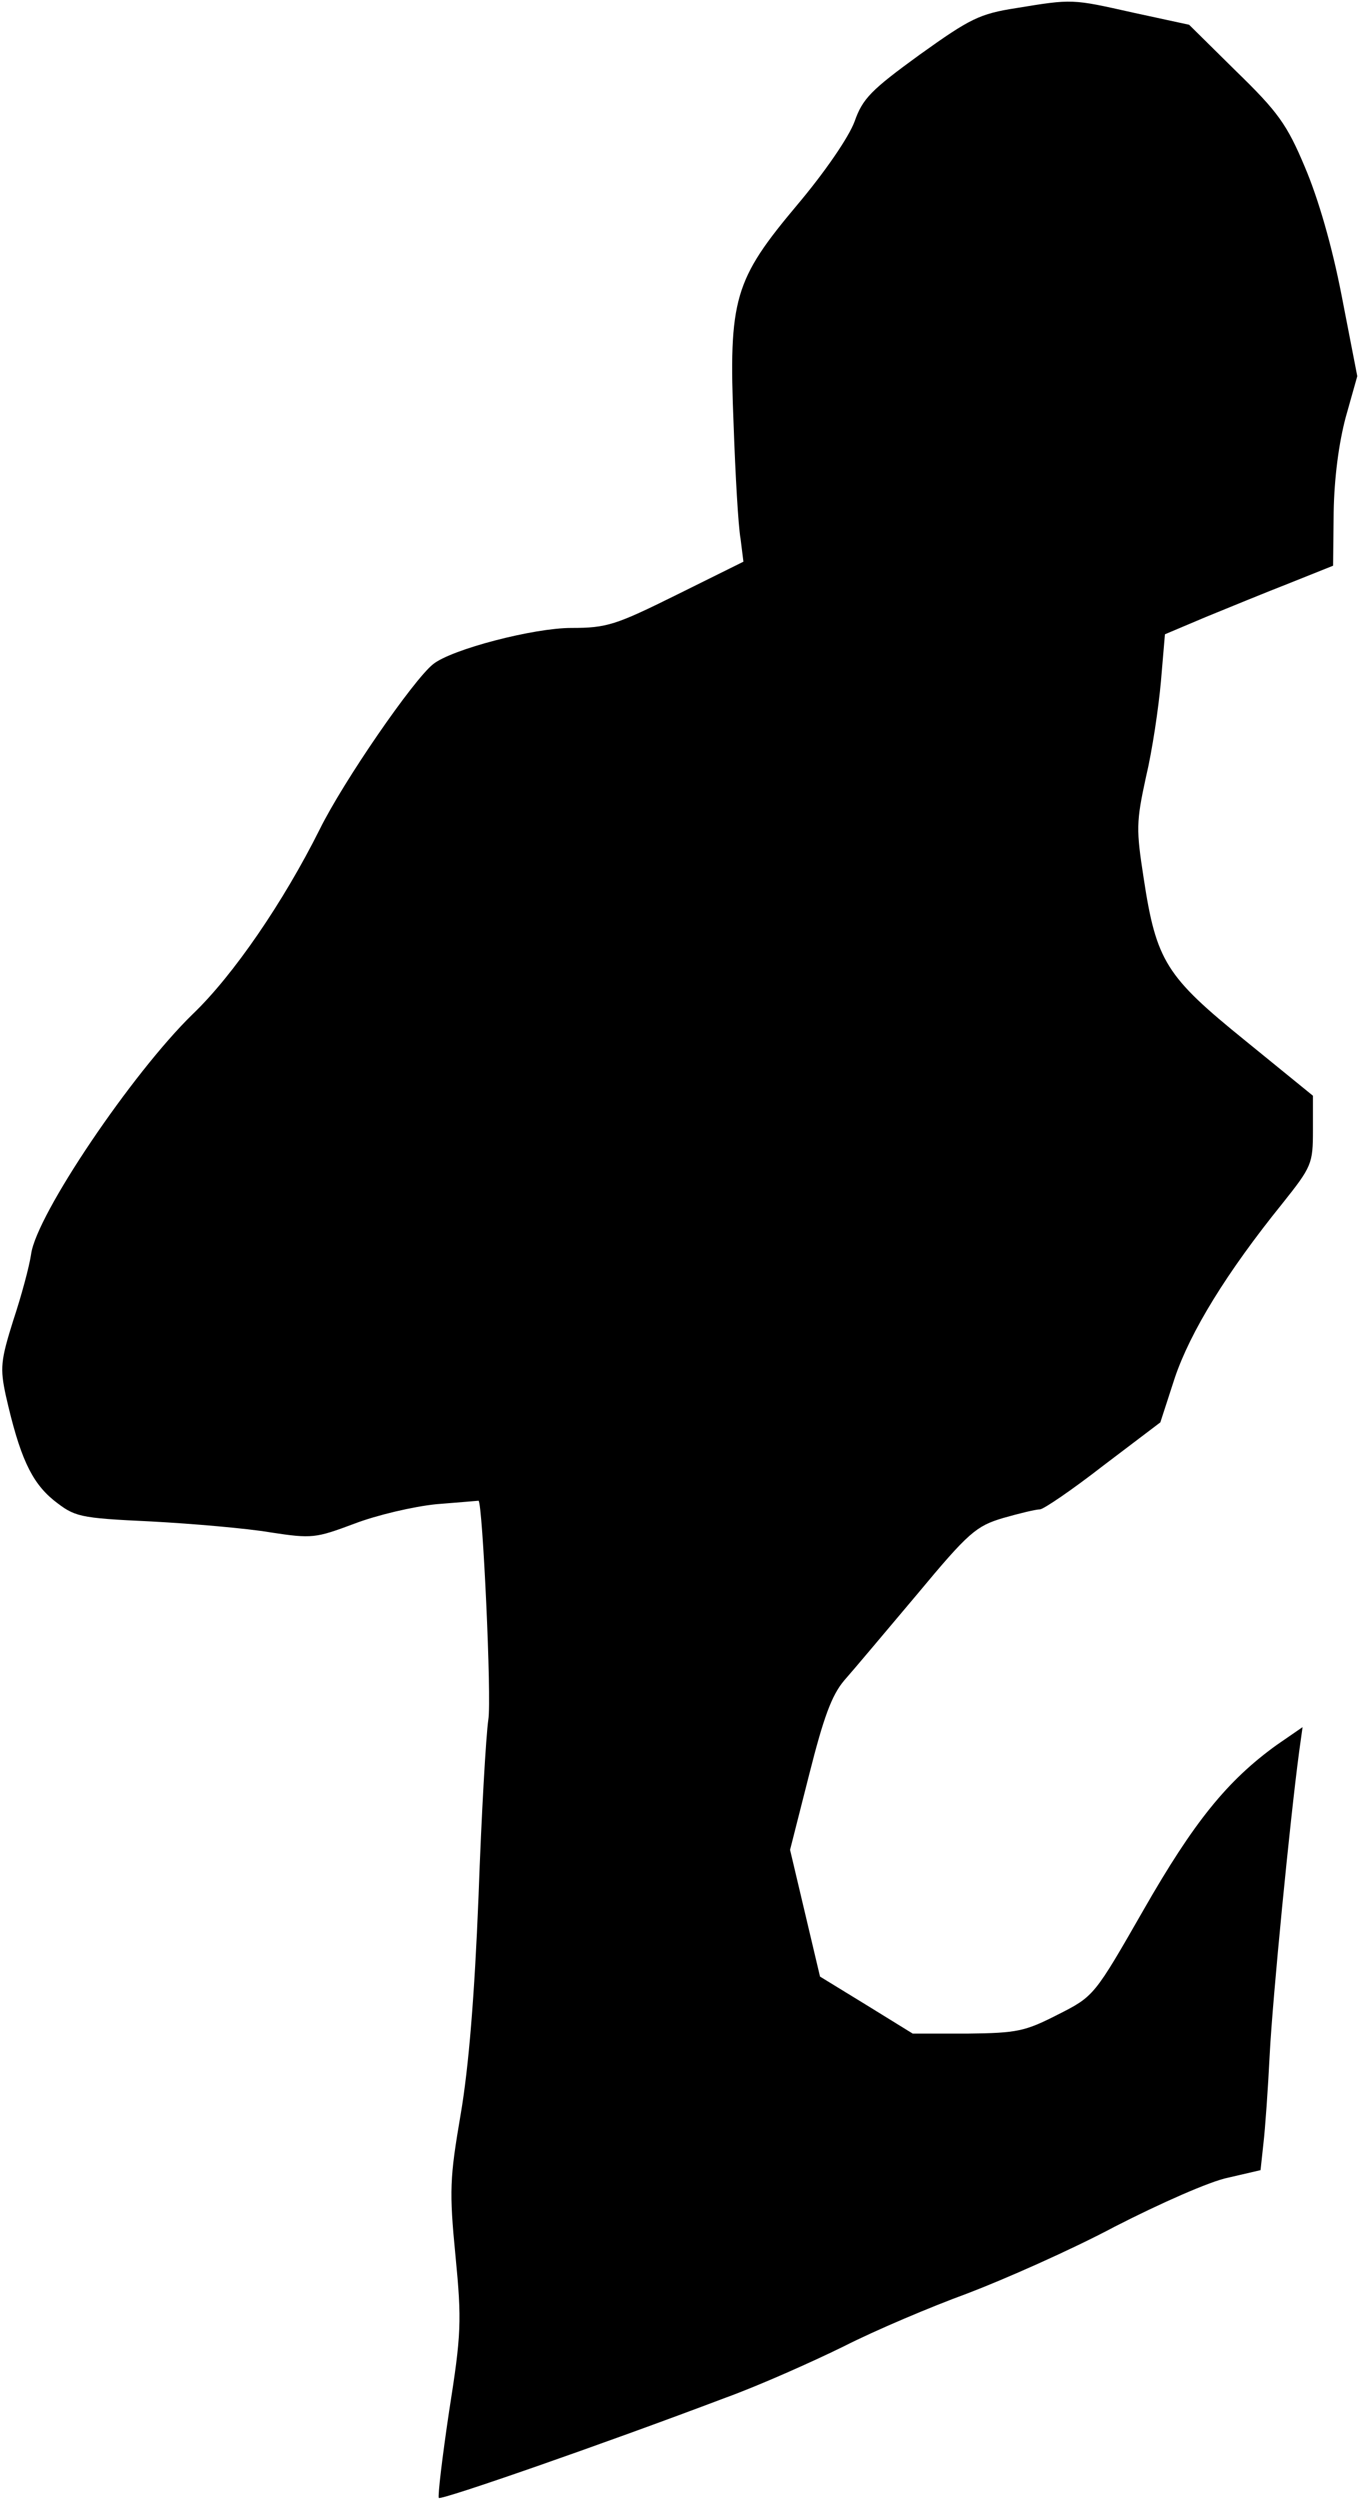<?xml version="1.0" standalone="no"?>
<!DOCTYPE svg PUBLIC "-//W3C//DTD SVG 20010904//EN"
 "http://www.w3.org/TR/2001/REC-SVG-20010904/DTD/svg10.dtd">
<svg version="1.0" xmlns="http://www.w3.org/2000/svg"
 width="236pt" height="434pt" viewBox="0 0 236 434"
 preserveAspectRatio="xMidYMid meet">
<g transform="translate(0,434) scale(0.1,-0.1)"
fill="#000000" stroke="none">
<path fill="#000000" stroke="none" d="M1765 4326 c-64 -10 -80 -18 -168 -81
-84 -61 -99 -76 -113 -116 -10 -27 -51 -87 -99 -144 -110 -131 -120 -163 -111
-383 3 -86 8 -175 12 -197 l5 -40 -115 -57 c-107 -53 -122 -58 -184 -58 -65 0
-208 -37 -240 -63 -34 -27 -155 -202 -197 -287 -63 -126 -150 -253 -220 -320
-105 -102 -272 -349 -281 -417 -3 -21 -17 -73 -31 -115 -22 -70 -23 -83 -13
-130 24 -106 44 -150 83 -182 37 -29 42 -31 170 -37 73 -4 166 -12 207 -19 72
-11 78 -10 145 15 39 15 103 30 143 34 39 3 72 6 73 6 7 -3 23 -344 17 -380
-4 -27 -12 -165 -17 -307 -7 -173 -17 -296 -31 -378 -19 -111 -20 -133 -9
-246 11 -113 10 -136 -11 -269 -12 -80 -20 -148 -18 -151 5 -4 284 93 498 174
58 21 150 62 205 89 55 28 152 69 215 92 63 24 179 75 256 116 78 40 166 79
197 85 l56 13 5 46 c3 25 8 96 11 156 5 97 35 404 51 524 l6 43 -45 -31 c-86
-62 -144 -134 -231 -286 -86 -150 -86 -150 -149 -182 -57 -29 -70 -32 -157
-33 l-95 0 -81 50 -80 49 -26 110 -26 110 33 130 c25 99 39 138 61 164 16 18
73 86 127 150 89 107 102 118 149 132 28 8 57 15 64 15 6 0 56 34 110 76 l99
75 25 77 c27 80 90 183 187 303 51 64 53 69 53 127 l0 60 -118 96 c-137 111
-154 137 -176 282 -13 84 -13 97 4 175 11 46 22 121 26 166 l7 82 71 30 c39
16 105 43 146 59 l75 30 1 93 c1 60 9 120 21 165 l20 71 -27 139 c-17 88 -41
170 -64 224 -31 74 -47 96 -119 166 l-82 81 -97 21 c-107 24 -105 24 -203 8z"/>
</g>
</svg>
